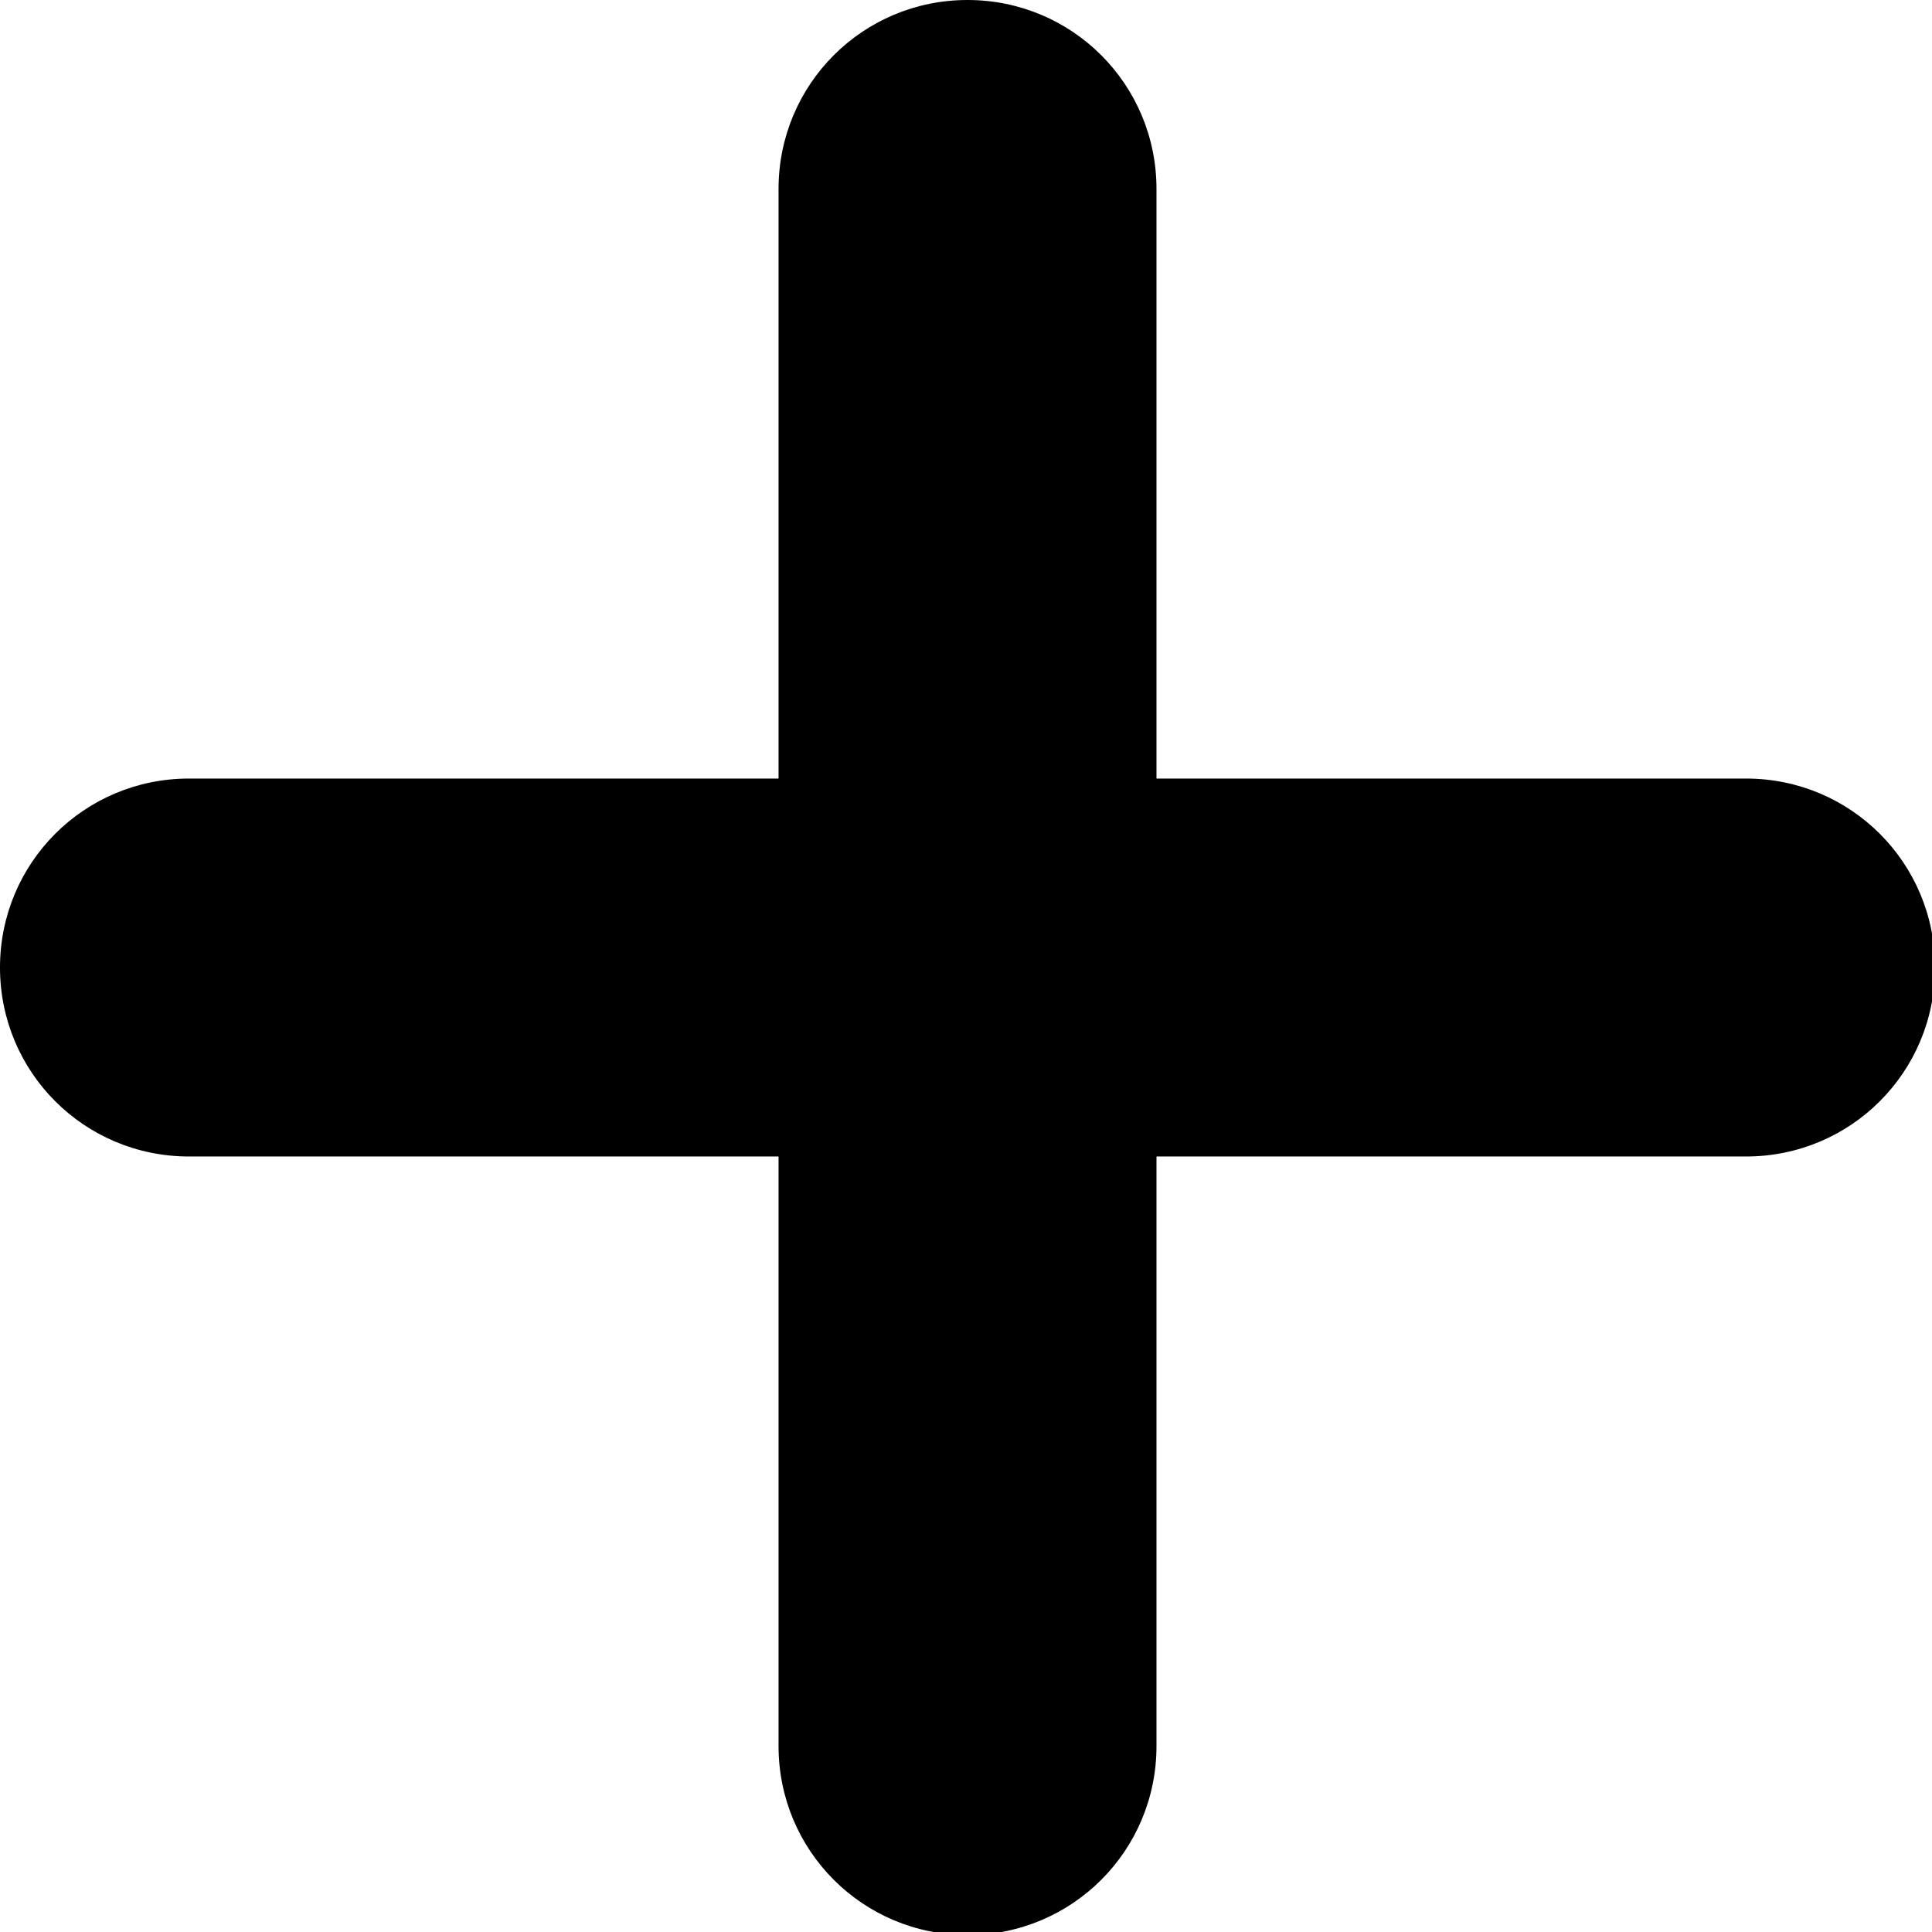 <?xml version="1.0" encoding="UTF-8" standalone="no"?>
<!-- Created with Inkscape (http://www.inkscape.org/) -->

<svg
   width="512"
   height="512"
   viewBox="0 0 135.467 135.467"
   version="1.1"
   id="svg5"
   inkscape:version="1.1.2 (76b9e6a115, 2022-02-25)"
   sodipodi:docname="plus.svg"
   xmlns:inkscape="http://www.inkscape.org/namespaces/inkscape"
   xmlns:sodipodi="http://sodipodi.sourceforge.net/DTD/sodipodi-0.dtd"
   xmlns="http://www.w3.org/2000/svg"
   xmlns:svg="http://www.w3.org/2000/svg">
  <sodipodi:namedview
     id="namedview7"
     pagecolor="#505050"
     bordercolor="#eeeeee"
     borderopacity="1"
     inkscape:pageshadow="0"
     inkscape:pageopacity="0"
     inkscape:pagecheckerboard="0"
     inkscape:document-units="mm"
     showgrid="false"
     scale-x="1"
     units="px"
     width="512px"
     inkscape:zoom="1.0154442"
     inkscape:cx="180.21669"
     inkscape:cy="224.53227"
     inkscape:window-width="1920"
     inkscape:window-height="996"
     inkscape:window-x="0"
     inkscape:window-y="0"
     inkscape:window-maximized="1"
     inkscape:current-layer="layer1" />
  <defs
     id="defs2" />
  <g
     inkscape:label="Layer 1"
     inkscape:groupmode="layer"
     id="layer1">
    <path
       id="rect862"
       style="fill:#000000;stroke:#d7d7d7;stroke-width:0;stroke-linejoin:round"
       d="M 256 0 C 228.3 9.4739031e-15 206 22.3 206 50 L 206 206 L 50 206 C 22.3 206 0 228.3 0 256 C 9.4739031e-15 283.7 22.3 306 50 306 L 206 306 L 206 462 C 206 489.7 228.3 512 256 512 C 283.7 512 306 489.7 306 462 L 306 306 L 462 306 C 489.7 306 512 283.7 512 256 C 512 228.3 489.7 206 462 206 L 306 206 L 306 50 C 306 22.3 283.7 0 256 0 z "
       transform="scale(0.265)" />
  </g>
</svg>
